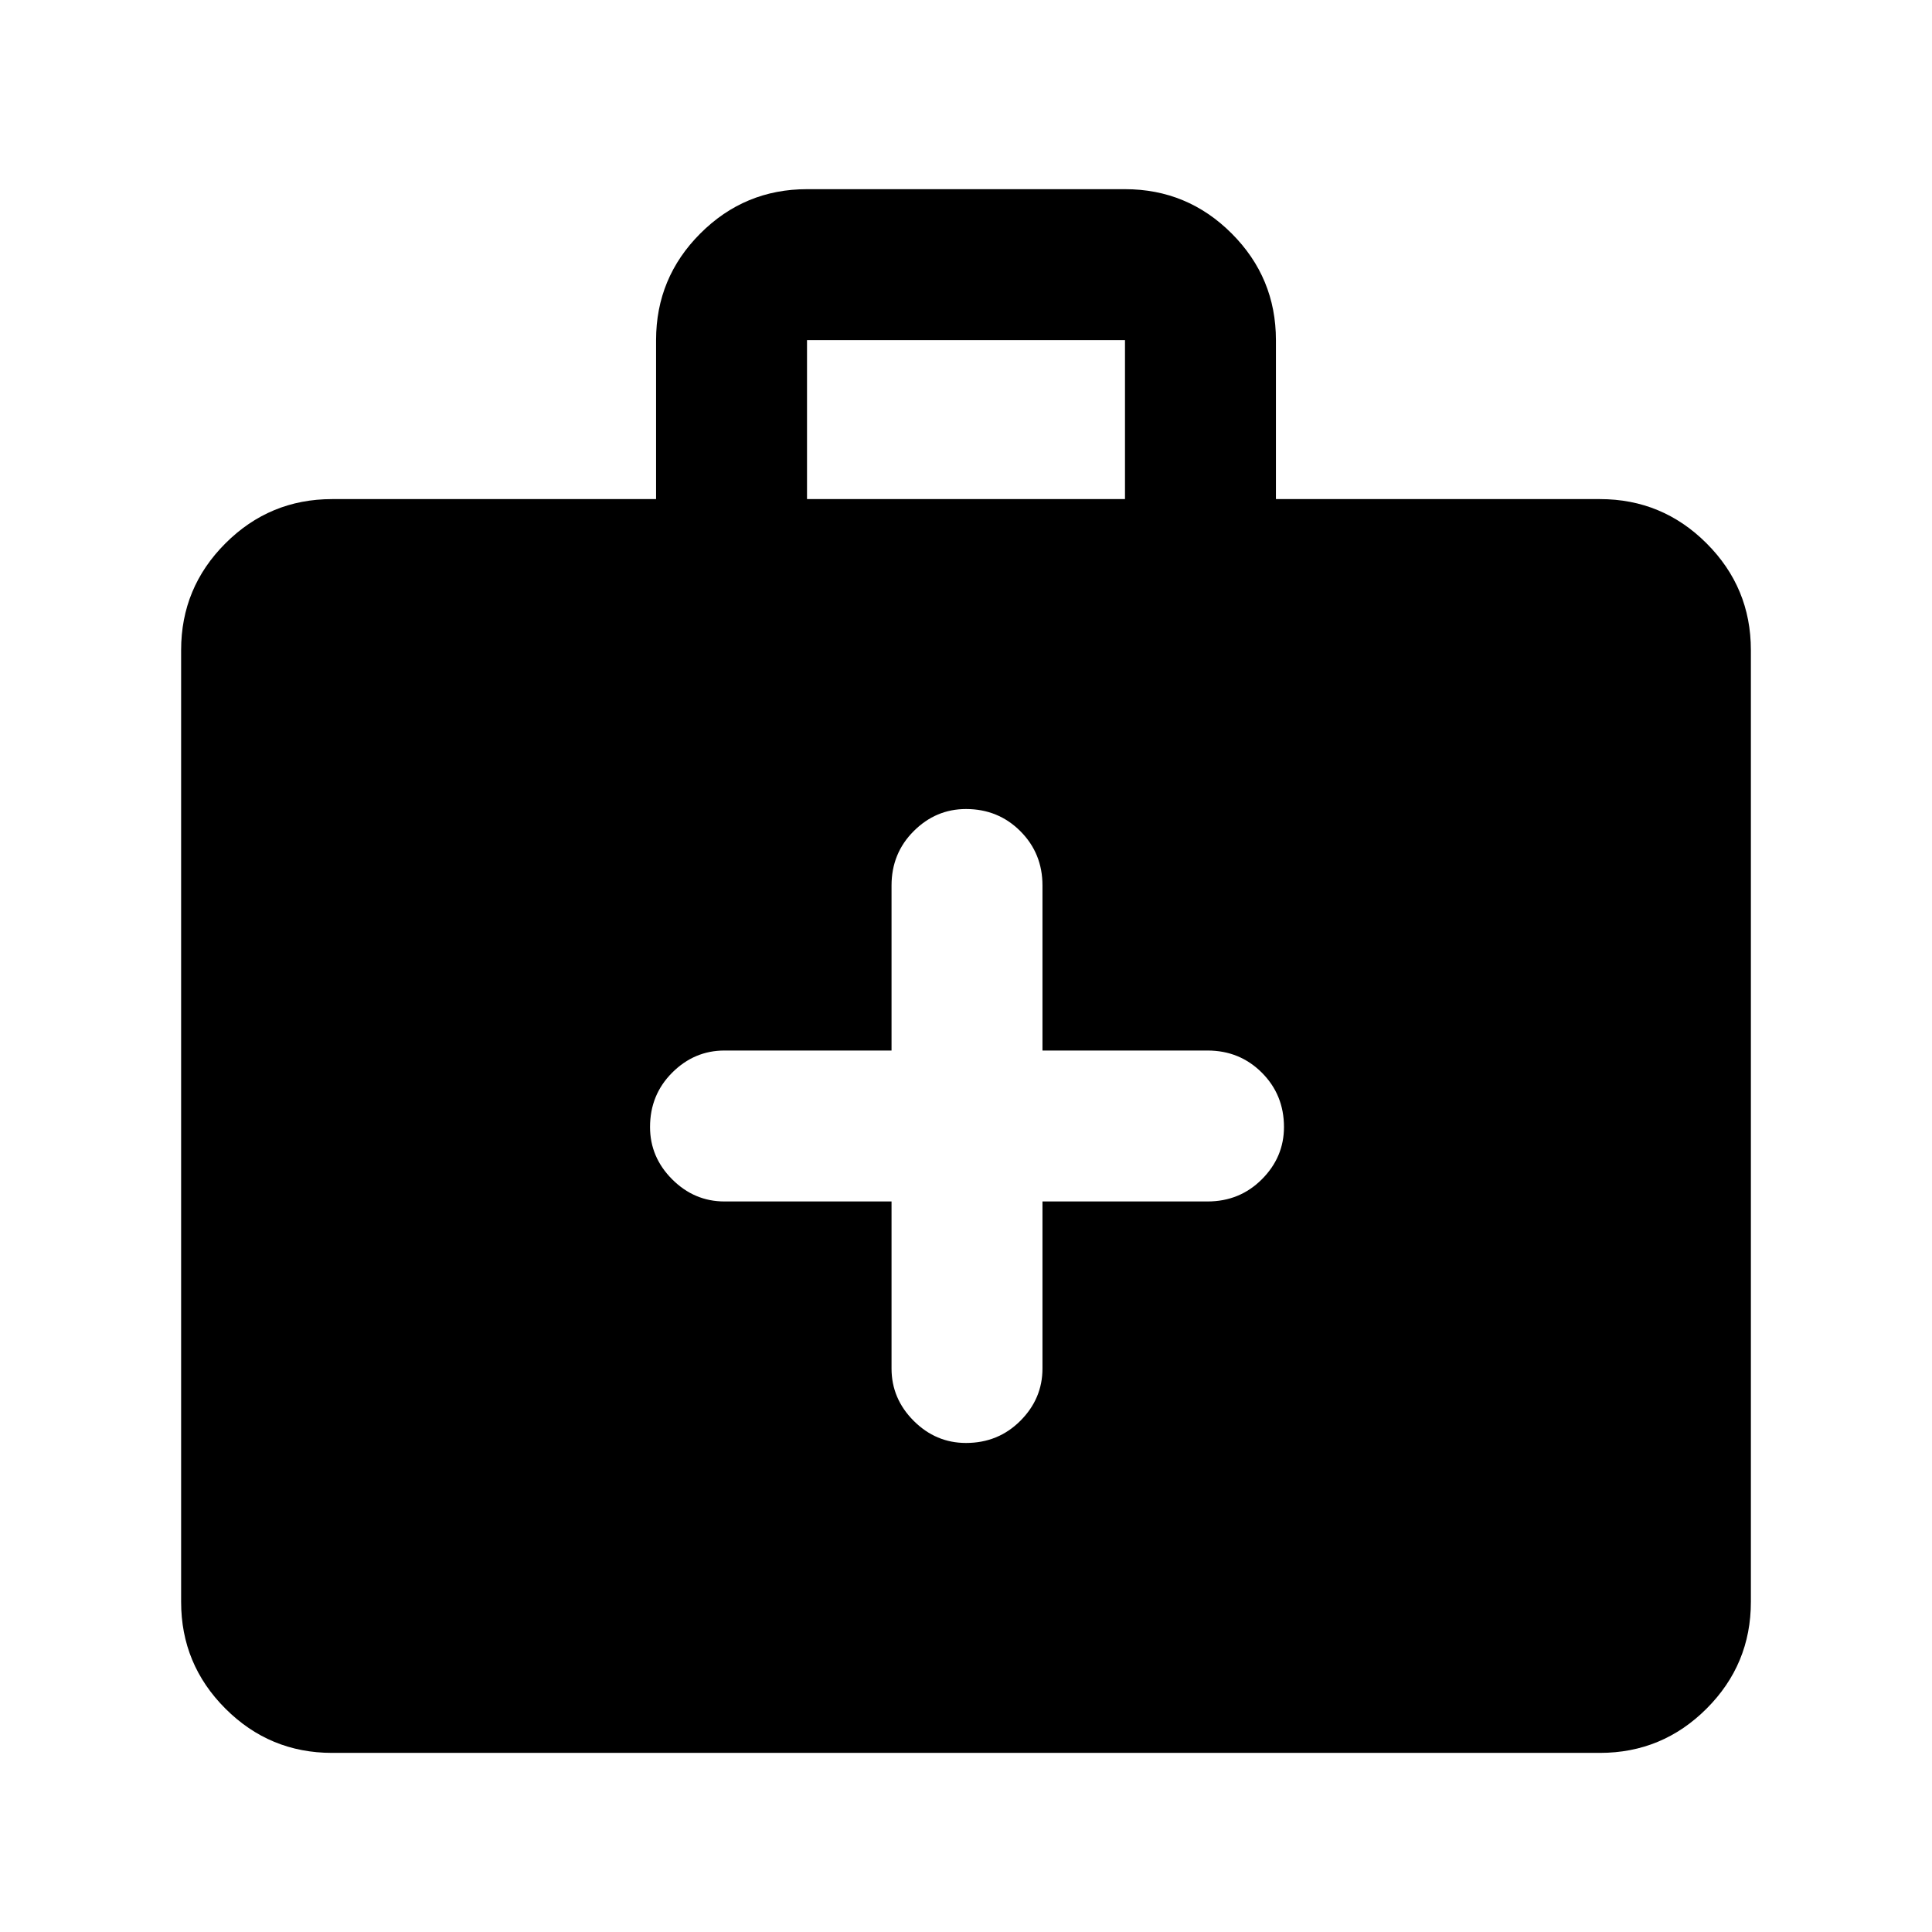 <svg xmlns="http://www.w3.org/2000/svg" height="24" width="24"><path d="M11.075 14.925V17Q11.075 17.375 11.35 17.65Q11.625 17.925 12 17.925Q12.4 17.925 12.675 17.65Q12.95 17.375 12.95 17V14.925H15Q15.4 14.925 15.675 14.65Q15.95 14.375 15.95 14Q15.95 13.6 15.675 13.325Q15.4 13.05 15 13.05H12.95V11Q12.95 10.6 12.675 10.325Q12.4 10.05 12 10.05Q11.625 10.05 11.35 10.325Q11.075 10.6 11.075 11V13.05H9Q8.625 13.05 8.35 13.325Q8.075 13.6 8.075 14Q8.075 14.375 8.35 14.65Q8.625 14.925 9 14.925ZM4.125 21.775Q3.35 21.775 2.8 21.225Q2.25 20.675 2.25 19.9V8.075Q2.25 7.3 2.8 6.75Q3.35 6.2 4.125 6.2H8.15V4.225Q8.15 3.45 8.7 2.9Q9.25 2.35 10.025 2.35H13.975Q14.75 2.35 15.3 2.9Q15.85 3.45 15.85 4.225V6.2H19.875Q20.65 6.2 21.2 6.75Q21.75 7.3 21.75 8.075V19.9Q21.75 20.675 21.2 21.225Q20.65 21.775 19.875 21.775ZM10.025 6.2H13.975V4.225Q13.975 4.225 13.975 4.225Q13.975 4.225 13.975 4.225H10.025Q10.025 4.225 10.025 4.225Q10.025 4.225 10.025 4.225Z"/></svg>